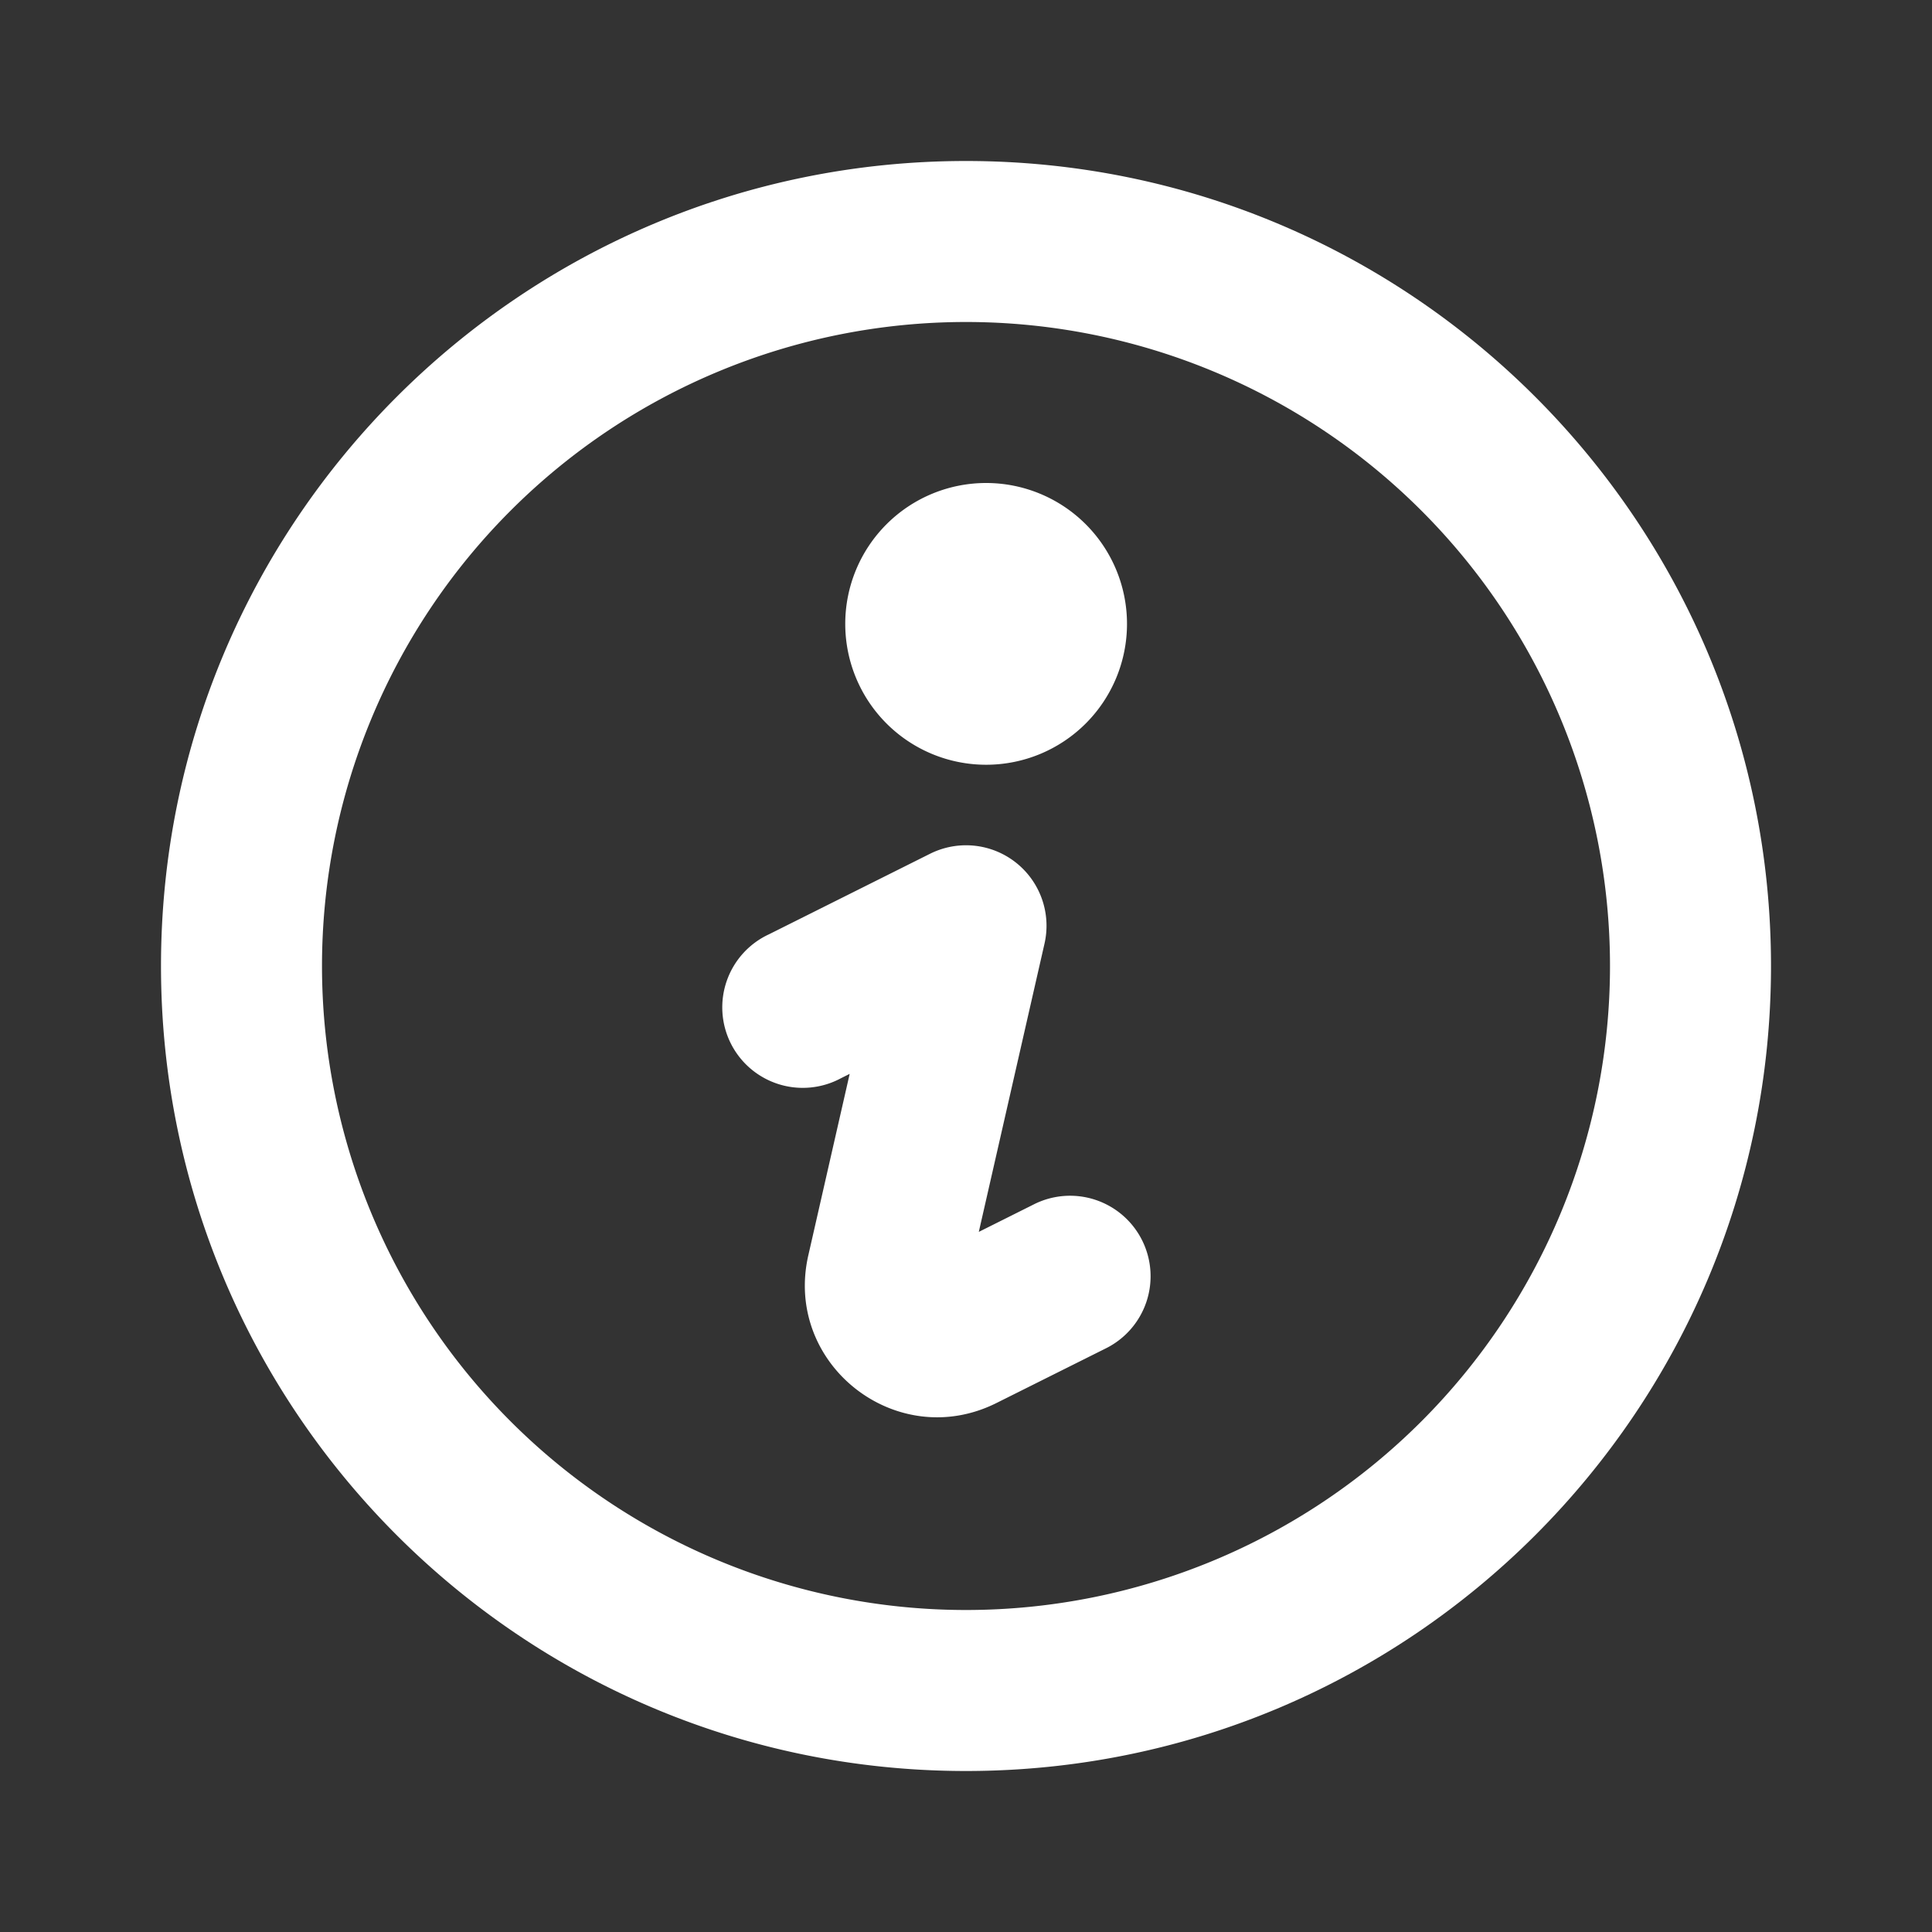<?xml version="1.0" encoding="utf-8"?>
<svg fill="#FFFFFF" viewBox="0 0 24 24" xmlns="http://www.w3.org/2000/svg">
<rect x="0" y="0" width="24" height="24" fill="#333333" stroke="none"/>
<path _ngcontent-ng-c1909134112="" clip-rule="evenodd" d="M2 12C2 6.477 6.477 2 12 2s10 4.477 10 10-4.477 10-10 10S2 17.523 2 12Zm10-8a8 8 0 1 0 0 16 8 8 0 0 0 0-16Zm-1.5 3.75a1.75 1.75 0 1 1 3.5 0 1.75 1.75 0 0 1-3.5 0Zm2.117 2.963a1 1 0 0 1 .358 1.01l-.816 3.58.68-.34a1 1 0 1 1 .894 1.789l-1.355.677c-1.241.62-2.645-.481-2.337-1.834l.514-2.255-.108.054a1 1 0 1 1-.894-1.788l2-1a1 1 0 0 1 1.064.107Z" fill-rule="evenodd" style="color: inherit"/>
</svg>